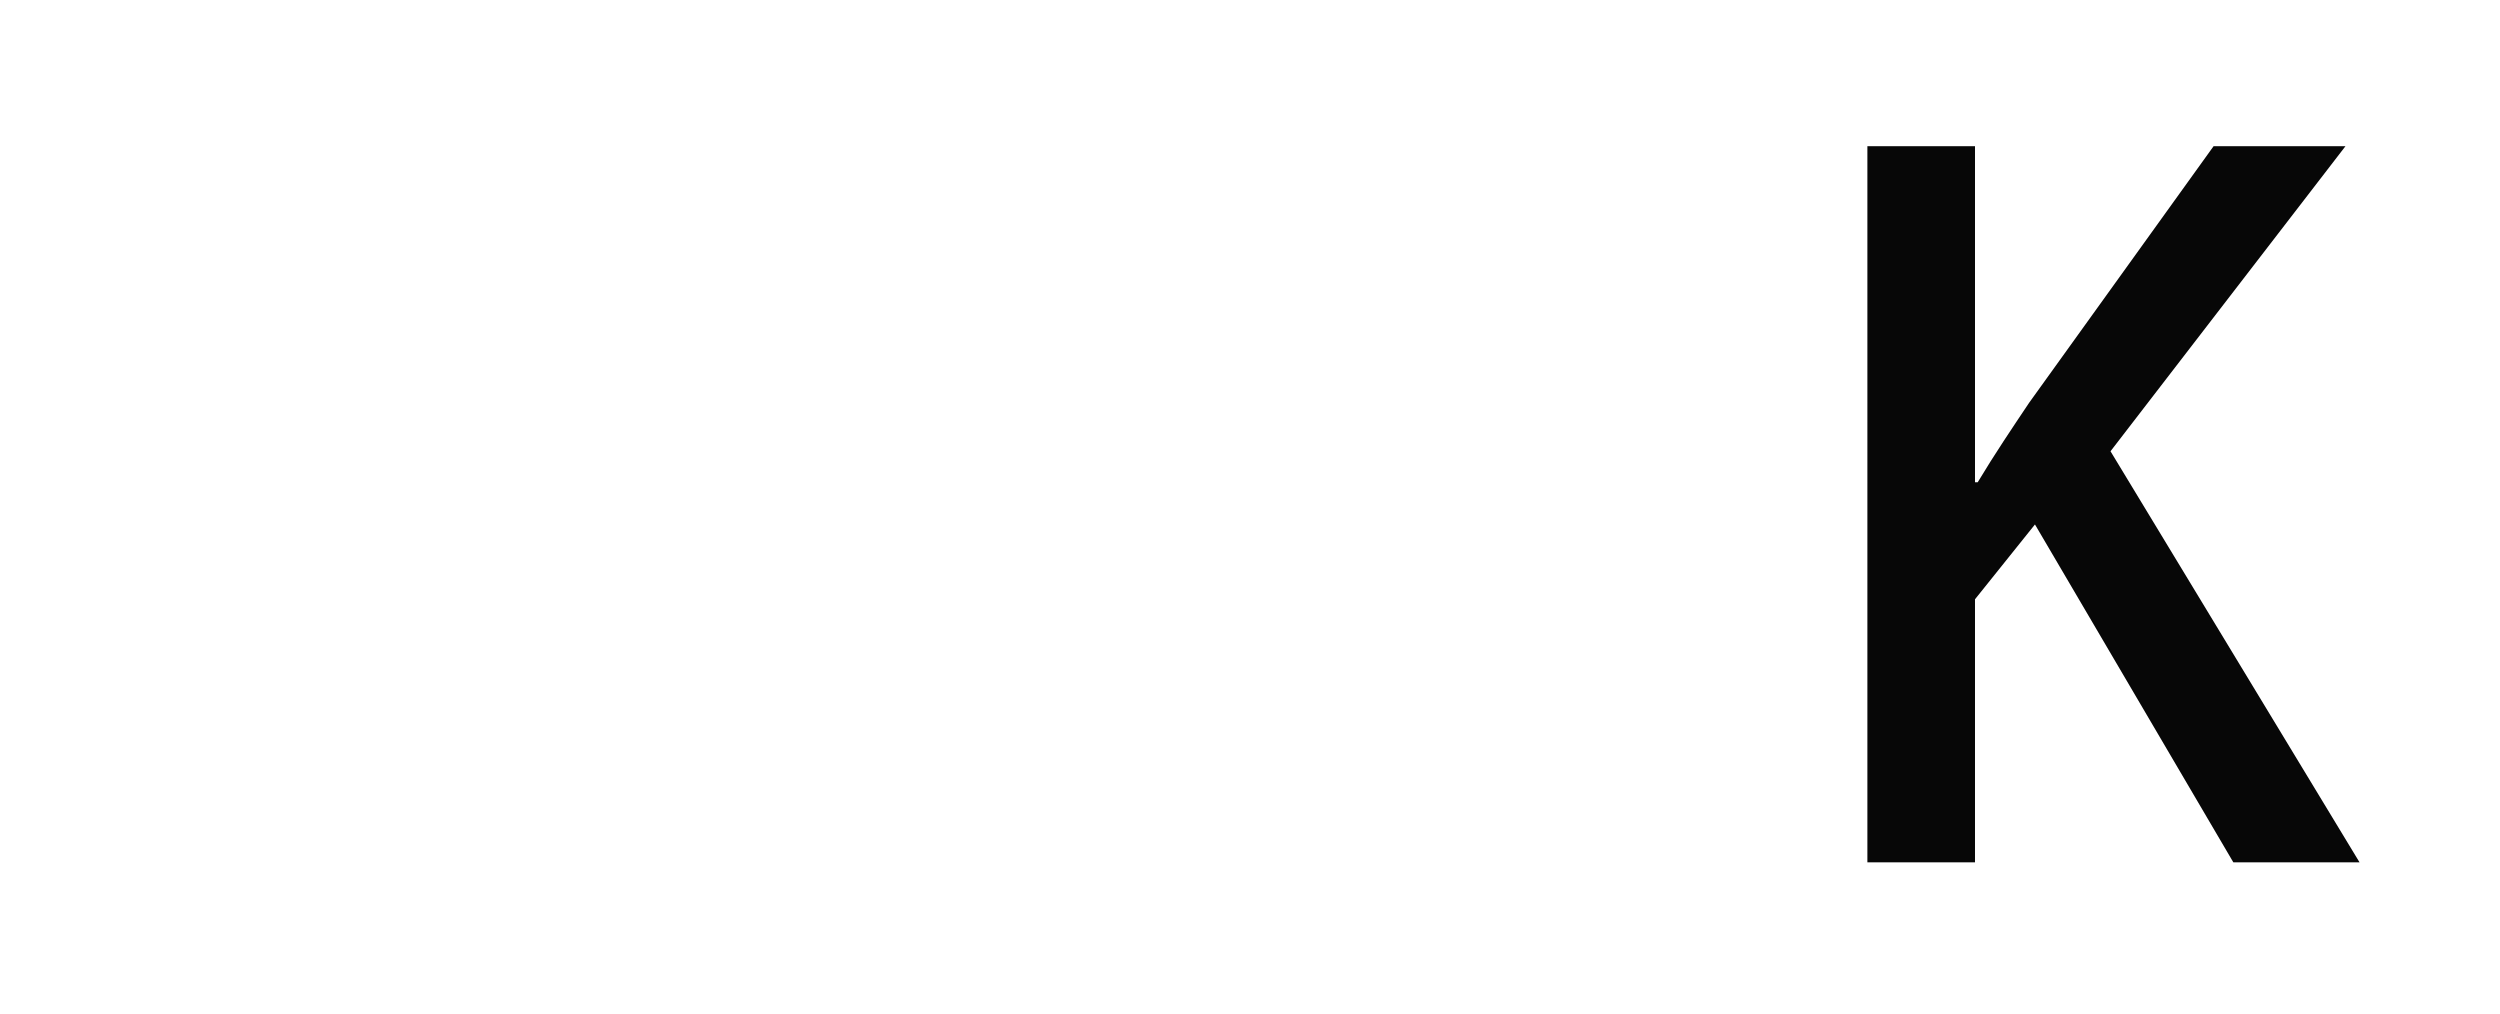 <?xml version="1.0" encoding="UTF-8"?><svg id="Layer_1" xmlns="http://www.w3.org/2000/svg" viewBox="0 0 138 56"><defs><style>.cls-1{fill:#070707;}</style></defs><path class="cls-1" d="M130.25,47.6h-6.97l-10.95-18.65-3.31,4.13v14.52h-5.94V8.07h5.94V26.62h.15c.93-1.55,1.91-3,2.84-4.39l10.18-14.16h7.28l-12.97,16.84,13.74,22.68Z"/></svg>